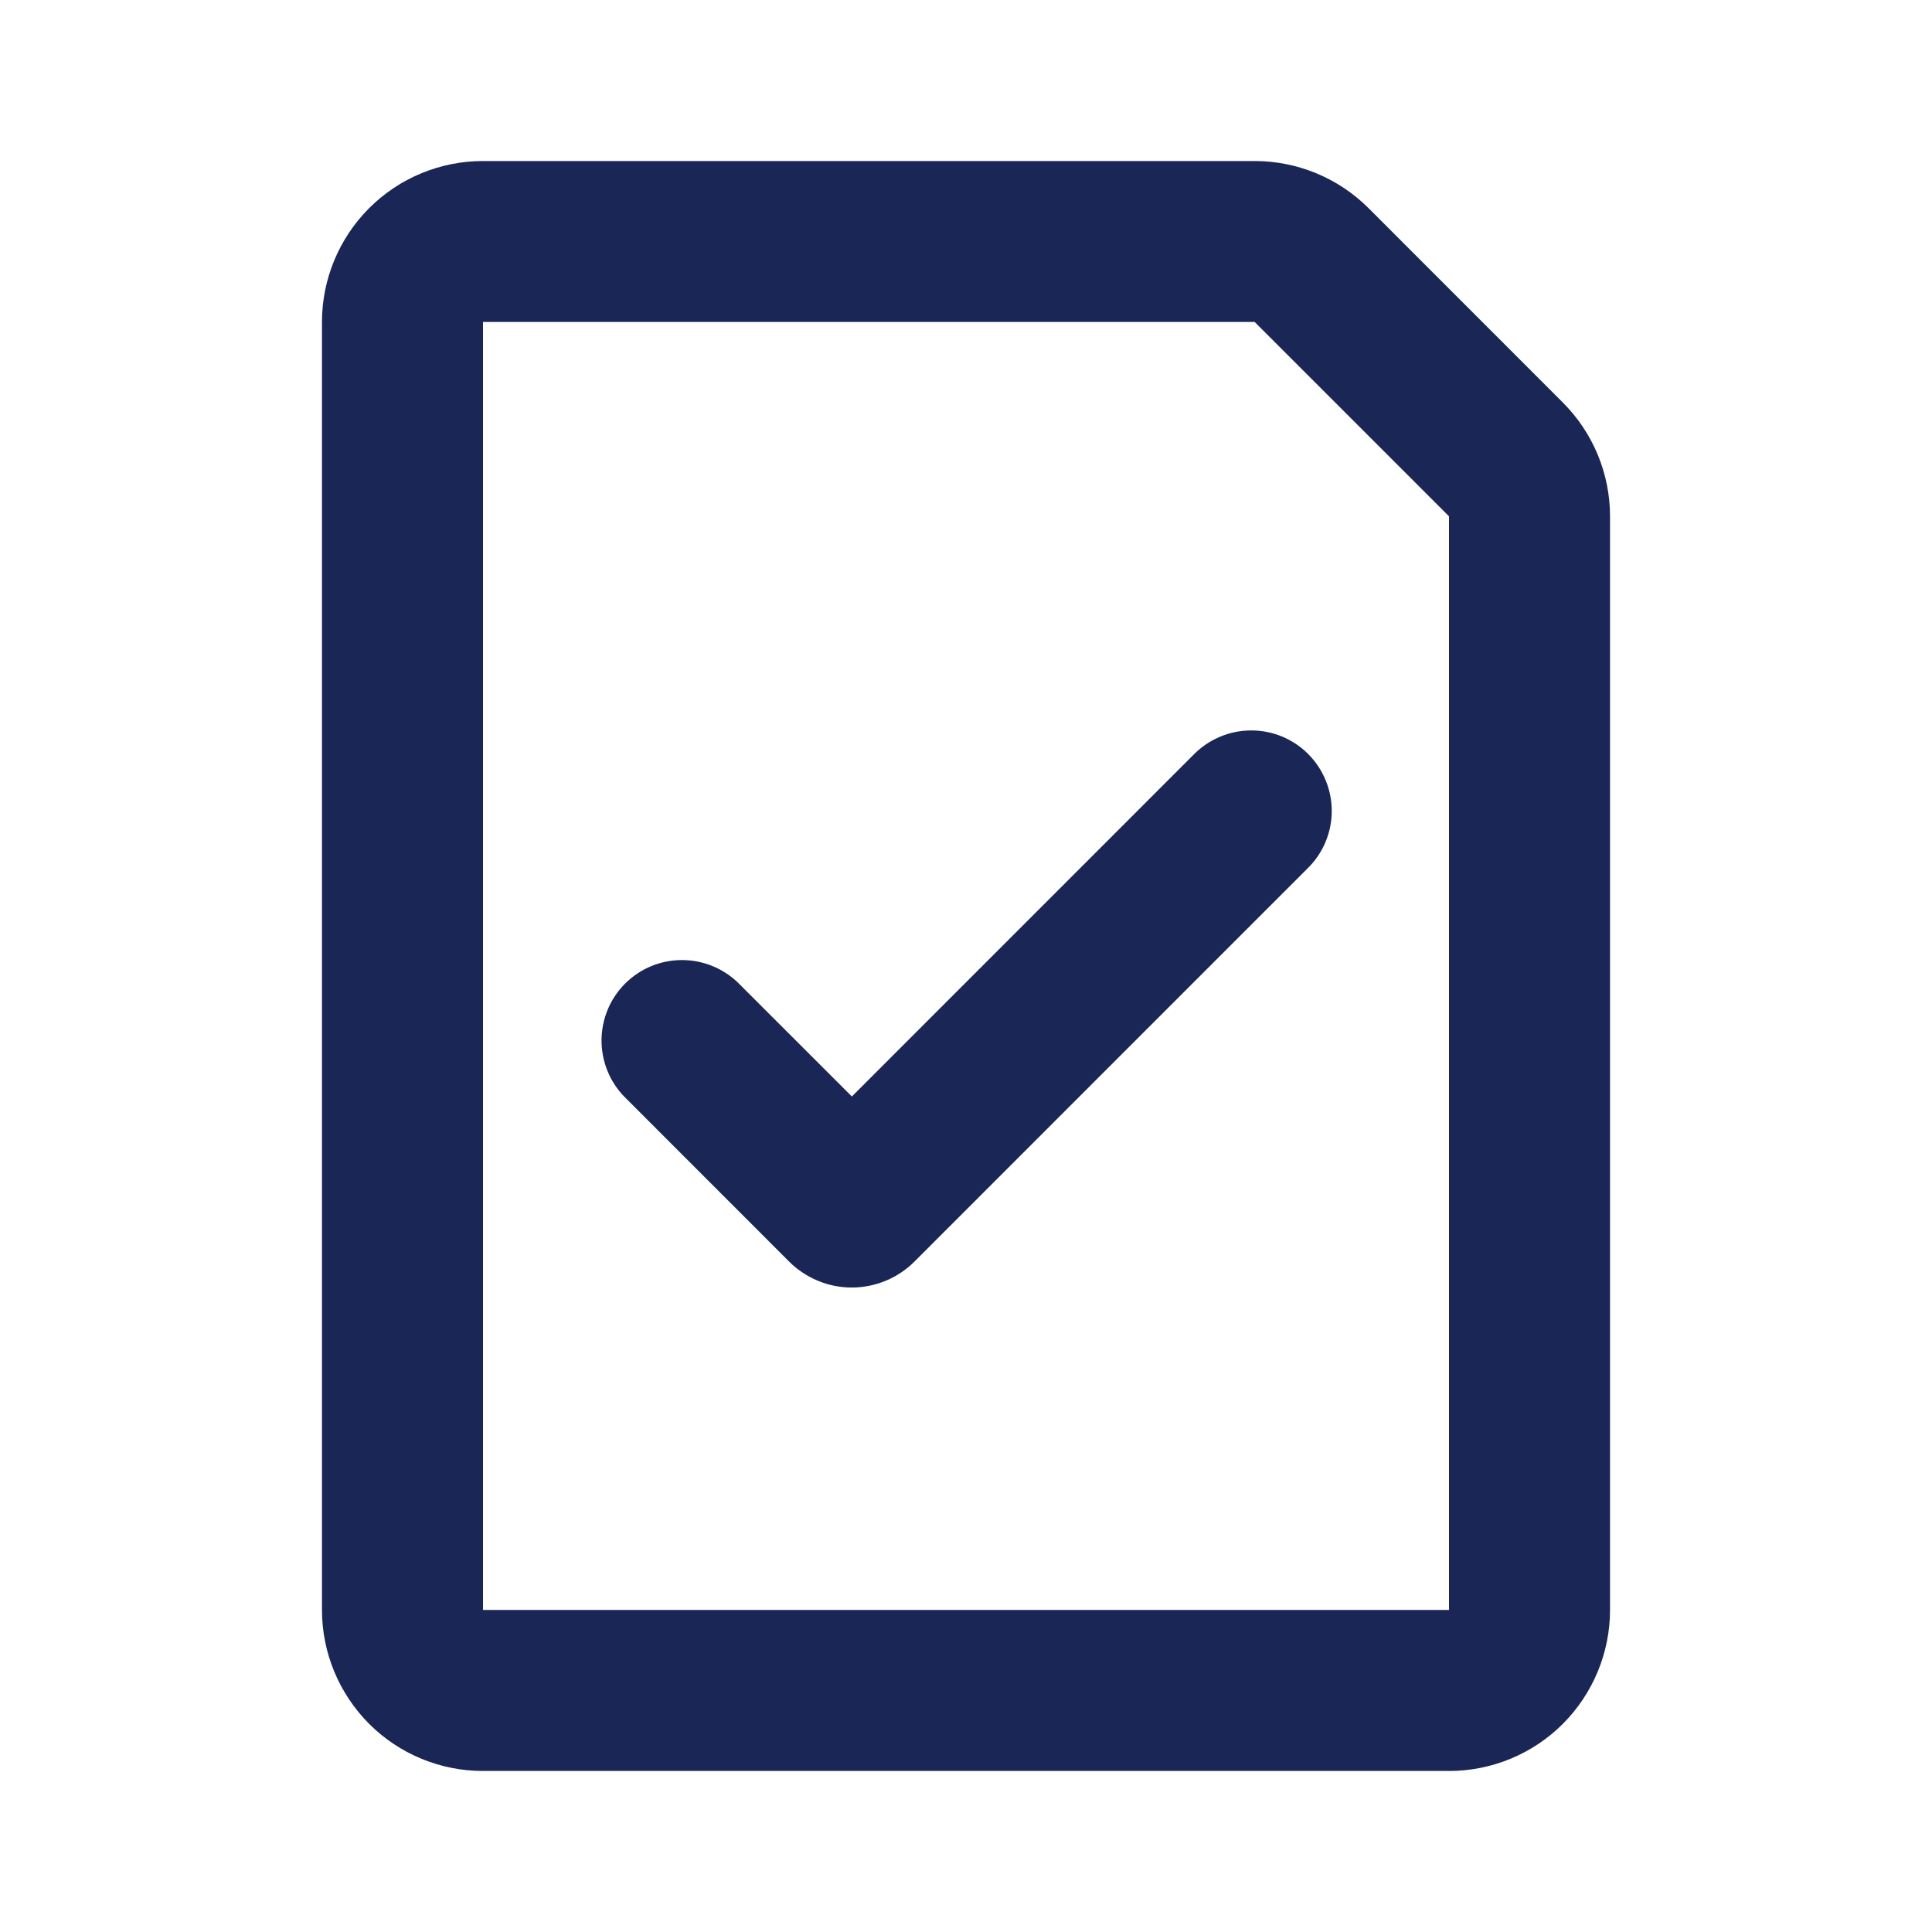 <svg width="26" height="26" viewBox="0 0 26 26" fill="none" xmlns="http://www.w3.org/2000/svg">
<path fill-rule="evenodd" clip-rule="evenodd" d="M6.5 2.167C5.925 2.167 5.374 2.395 4.968 2.801C4.562 3.207 4.333 3.759 4.333 4.333V21.666C4.333 22.241 4.562 22.792 4.968 23.199C5.374 23.605 5.925 23.833 6.5 23.833H19.5C20.075 23.833 20.626 23.605 21.032 23.199C21.438 22.792 21.667 22.241 21.667 21.666V6.948C21.667 6.374 21.438 5.823 21.032 5.417L18.417 2.801C18.011 2.395 17.459 2.167 16.885 2.167H6.5ZM6.5 4.333H16.885L19.5 6.948V21.666H6.5V4.333ZM17.591 11.692C17.695 11.592 17.777 11.473 17.834 11.341C17.891 11.208 17.921 11.066 17.922 10.922C17.923 10.779 17.896 10.636 17.841 10.503C17.787 10.37 17.706 10.249 17.605 10.147C17.503 10.045 17.382 9.965 17.249 9.91C17.116 9.856 16.973 9.828 16.829 9.83C16.685 9.831 16.543 9.861 16.411 9.918C16.279 9.974 16.159 10.057 16.059 10.16L11.464 14.756L9.931 13.224C9.727 13.027 9.453 12.918 9.169 12.92C8.885 12.922 8.613 13.036 8.412 13.237C8.211 13.438 8.098 13.71 8.095 13.994C8.093 14.278 8.202 14.552 8.399 14.756L10.62 16.978C10.731 17.089 10.862 17.176 11.007 17.236C11.151 17.296 11.306 17.327 11.463 17.327C11.619 17.327 11.774 17.296 11.919 17.236C12.064 17.176 12.195 17.089 12.306 16.978L17.591 11.692Z" fill="#192656"/>
</svg>
